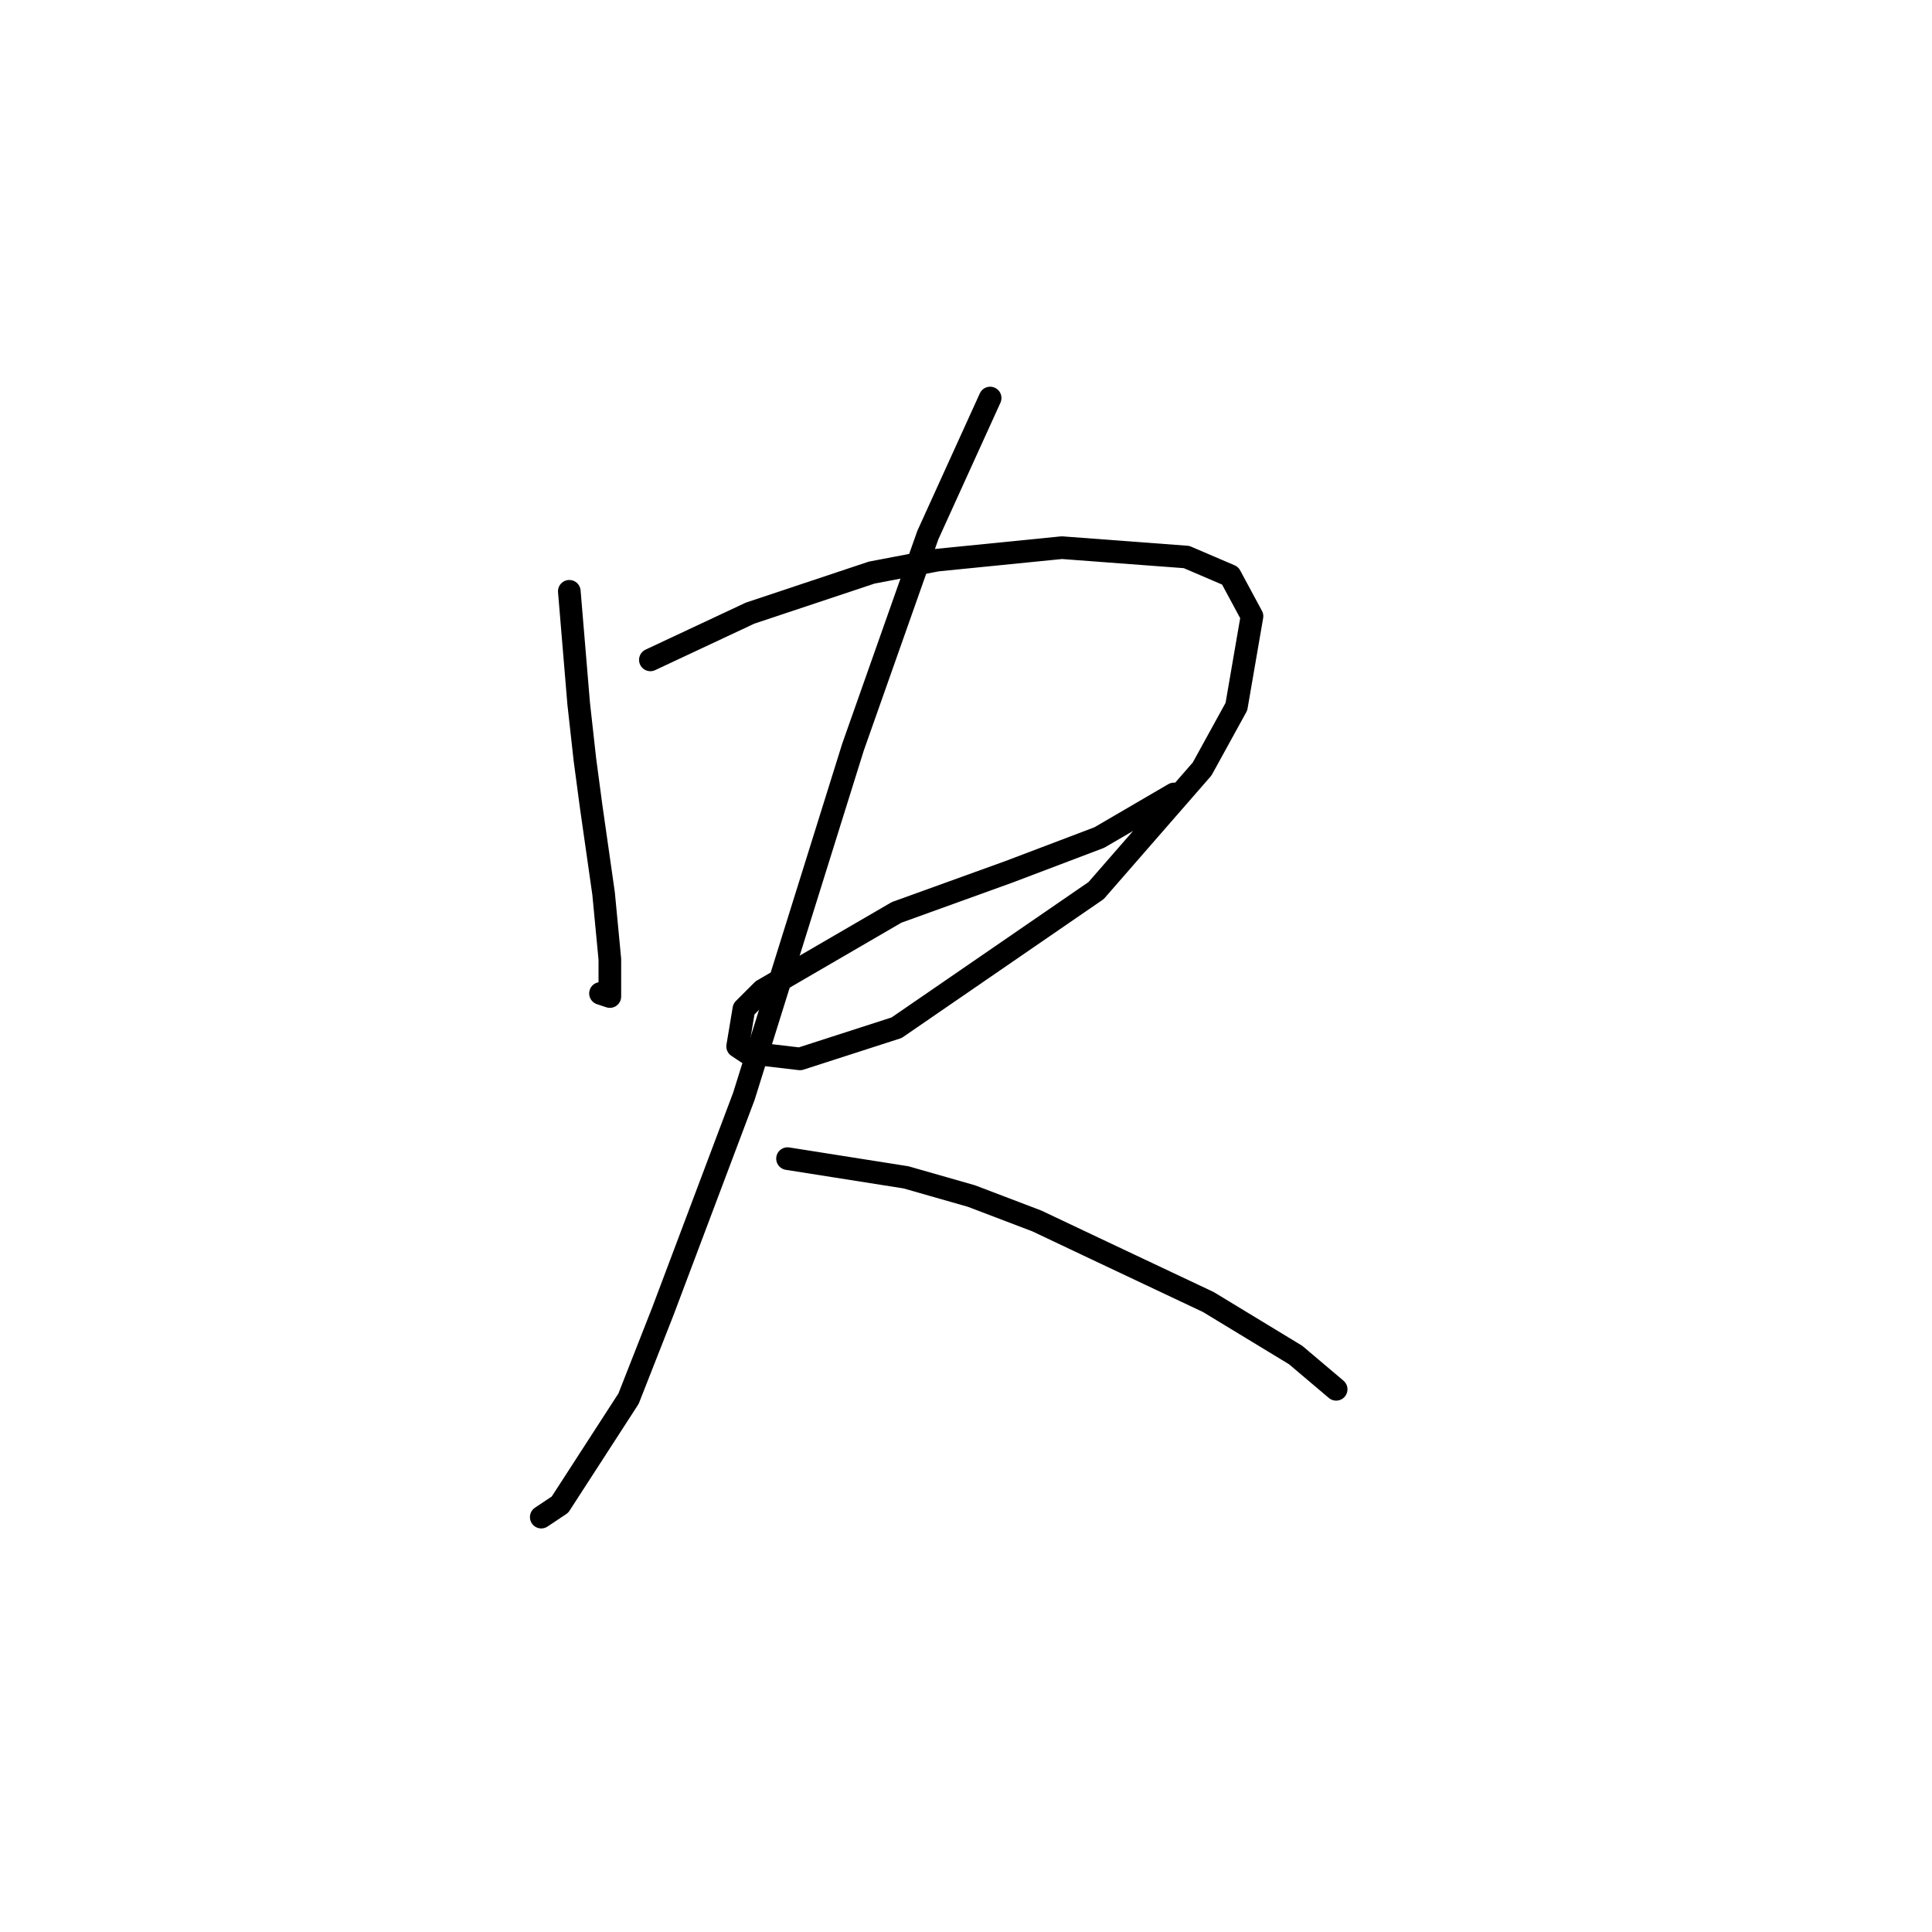 <?xml version="1.0" standalone="no"?>
    <svg width="256" height="256" xmlns="http://www.w3.org/2000/svg" version="1.1">
    <polyline stroke="black" stroke-width="3" stroke-linecap="round" fill="transparent" stroke-linejoin="round" points="75.437 78.35 76.677 93.22 77.503 100.655 78.329 106.851 79.155 112.633 79.981 118.416 80.807 127.09 80.807 129.569 80.807 132.047 79.568 131.634 79.568 131.634 " />
        <polyline stroke="black" stroke-width="3" stroke-linecap="round" fill="transparent" stroke-linejoin="round" points="86.177 87.437 99.394 81.242 115.503 75.872 124.177 74.22 140.699 72.568 157.221 73.807 163.004 76.285 165.895 81.655 163.83 93.633 159.287 101.894 145.243 118.003 118.808 136.177 106.003 140.308 98.981 139.482 97.742 138.656 98.568 133.699 101.047 131.221 118.808 120.894 133.677 115.525 145.656 110.981 155.569 105.199 155.569 105.199 " />
        <polyline stroke="black" stroke-width="3" stroke-linecap="round" fill="transparent" stroke-linejoin="round" points="131.199 52.741 122.938 70.915 113.025 99.003 98.568 145.264 87.829 173.765 83.285 185.33 74.198 199.374 71.72 201.026 71.72 201.026 " />
        <polyline stroke="black" stroke-width="3" stroke-linecap="round" fill="transparent" stroke-linejoin="round" points="104.351 153.525 120.047 156.004 128.721 158.482 137.395 161.786 145.243 165.504 160.113 172.526 171.678 179.548 177.048 184.091 177.048 184.091 " />
        </svg>